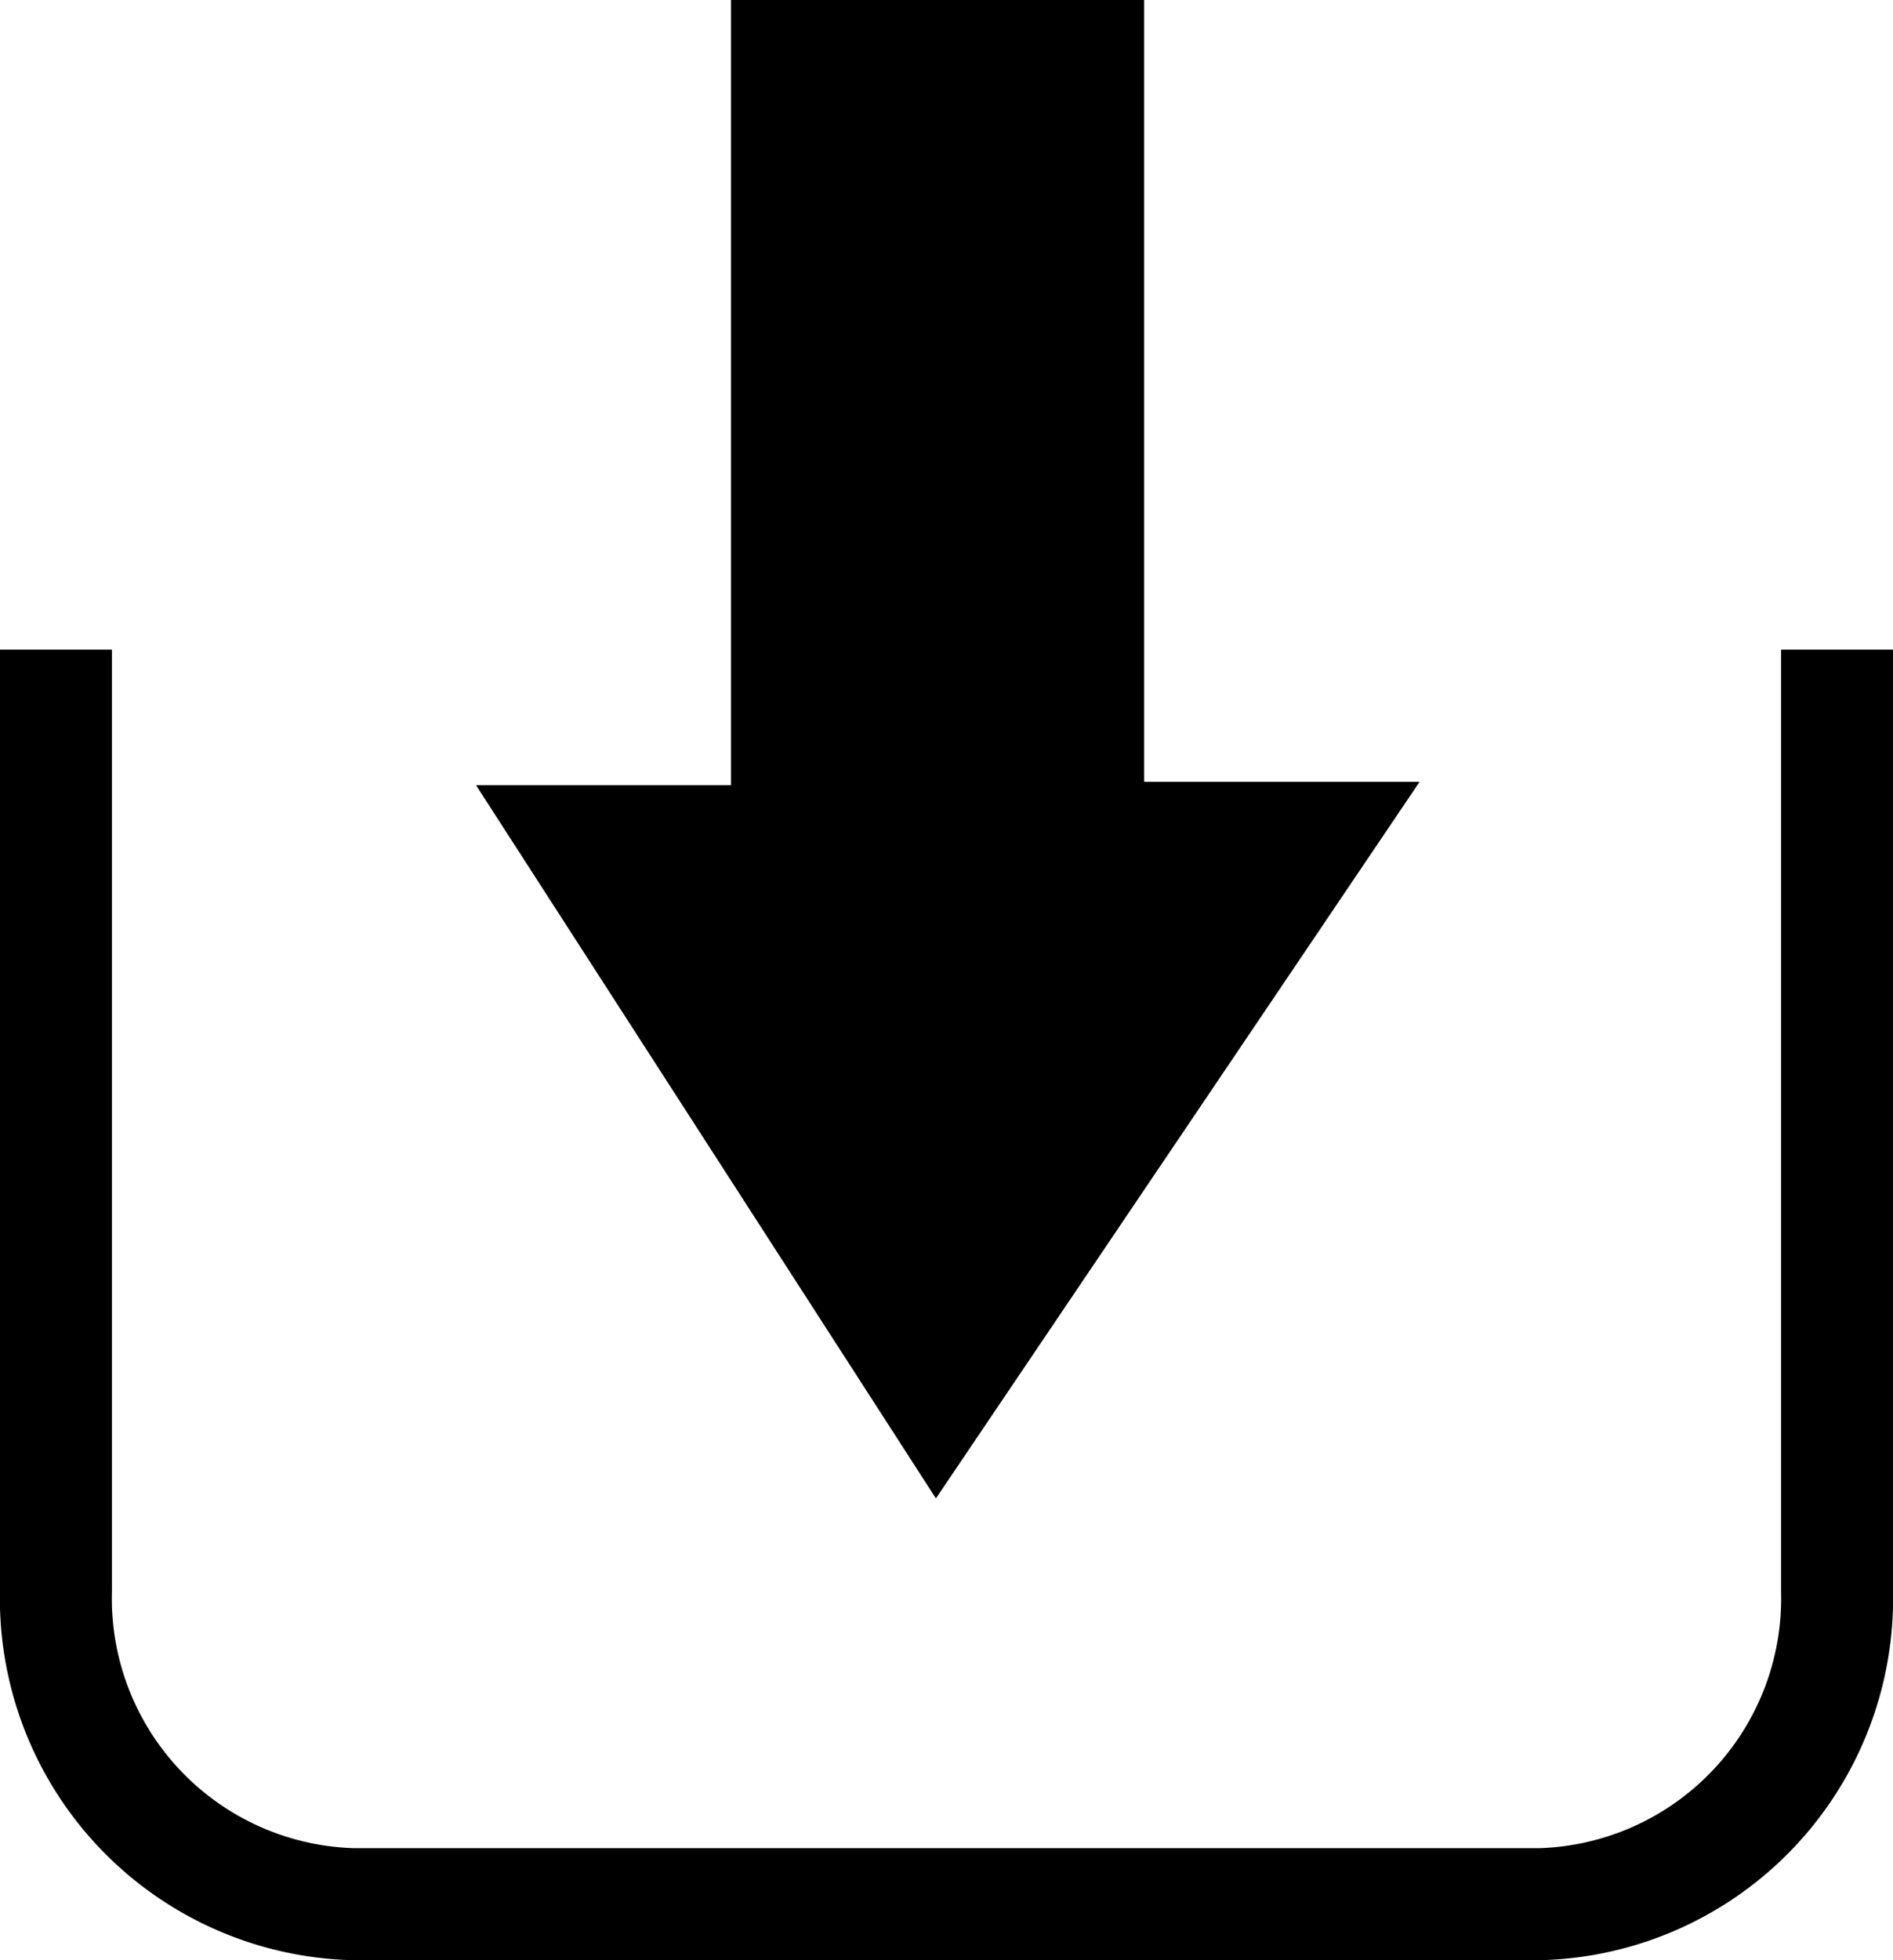 <svg xmlns="http://www.w3.org/2000/svg" viewBox="0 0 16.91 17.5"><defs><style>.cls-1{fill:none;}.cls-1,.cls-2{stroke:#000;stroke-miterlimit:10;}</style></defs><g id="图层_2" data-name="图层 2"><g id="图层_2-2" data-name="图层 2"><path class="cls-1" d="M16.41,5.8v8.4A2.73,2.73,0,0,1,13.76,17H3.15A2.73,2.73,0,0,1,.5,14.2V5.8"/><polygon class="cls-2" points="7.03 0.5 7.03 7.51 5.17 7.51 8.37 12.47 11.74 7.48 9.72 7.48 9.72 0.5 7.03 0.5"/></g></g></svg>